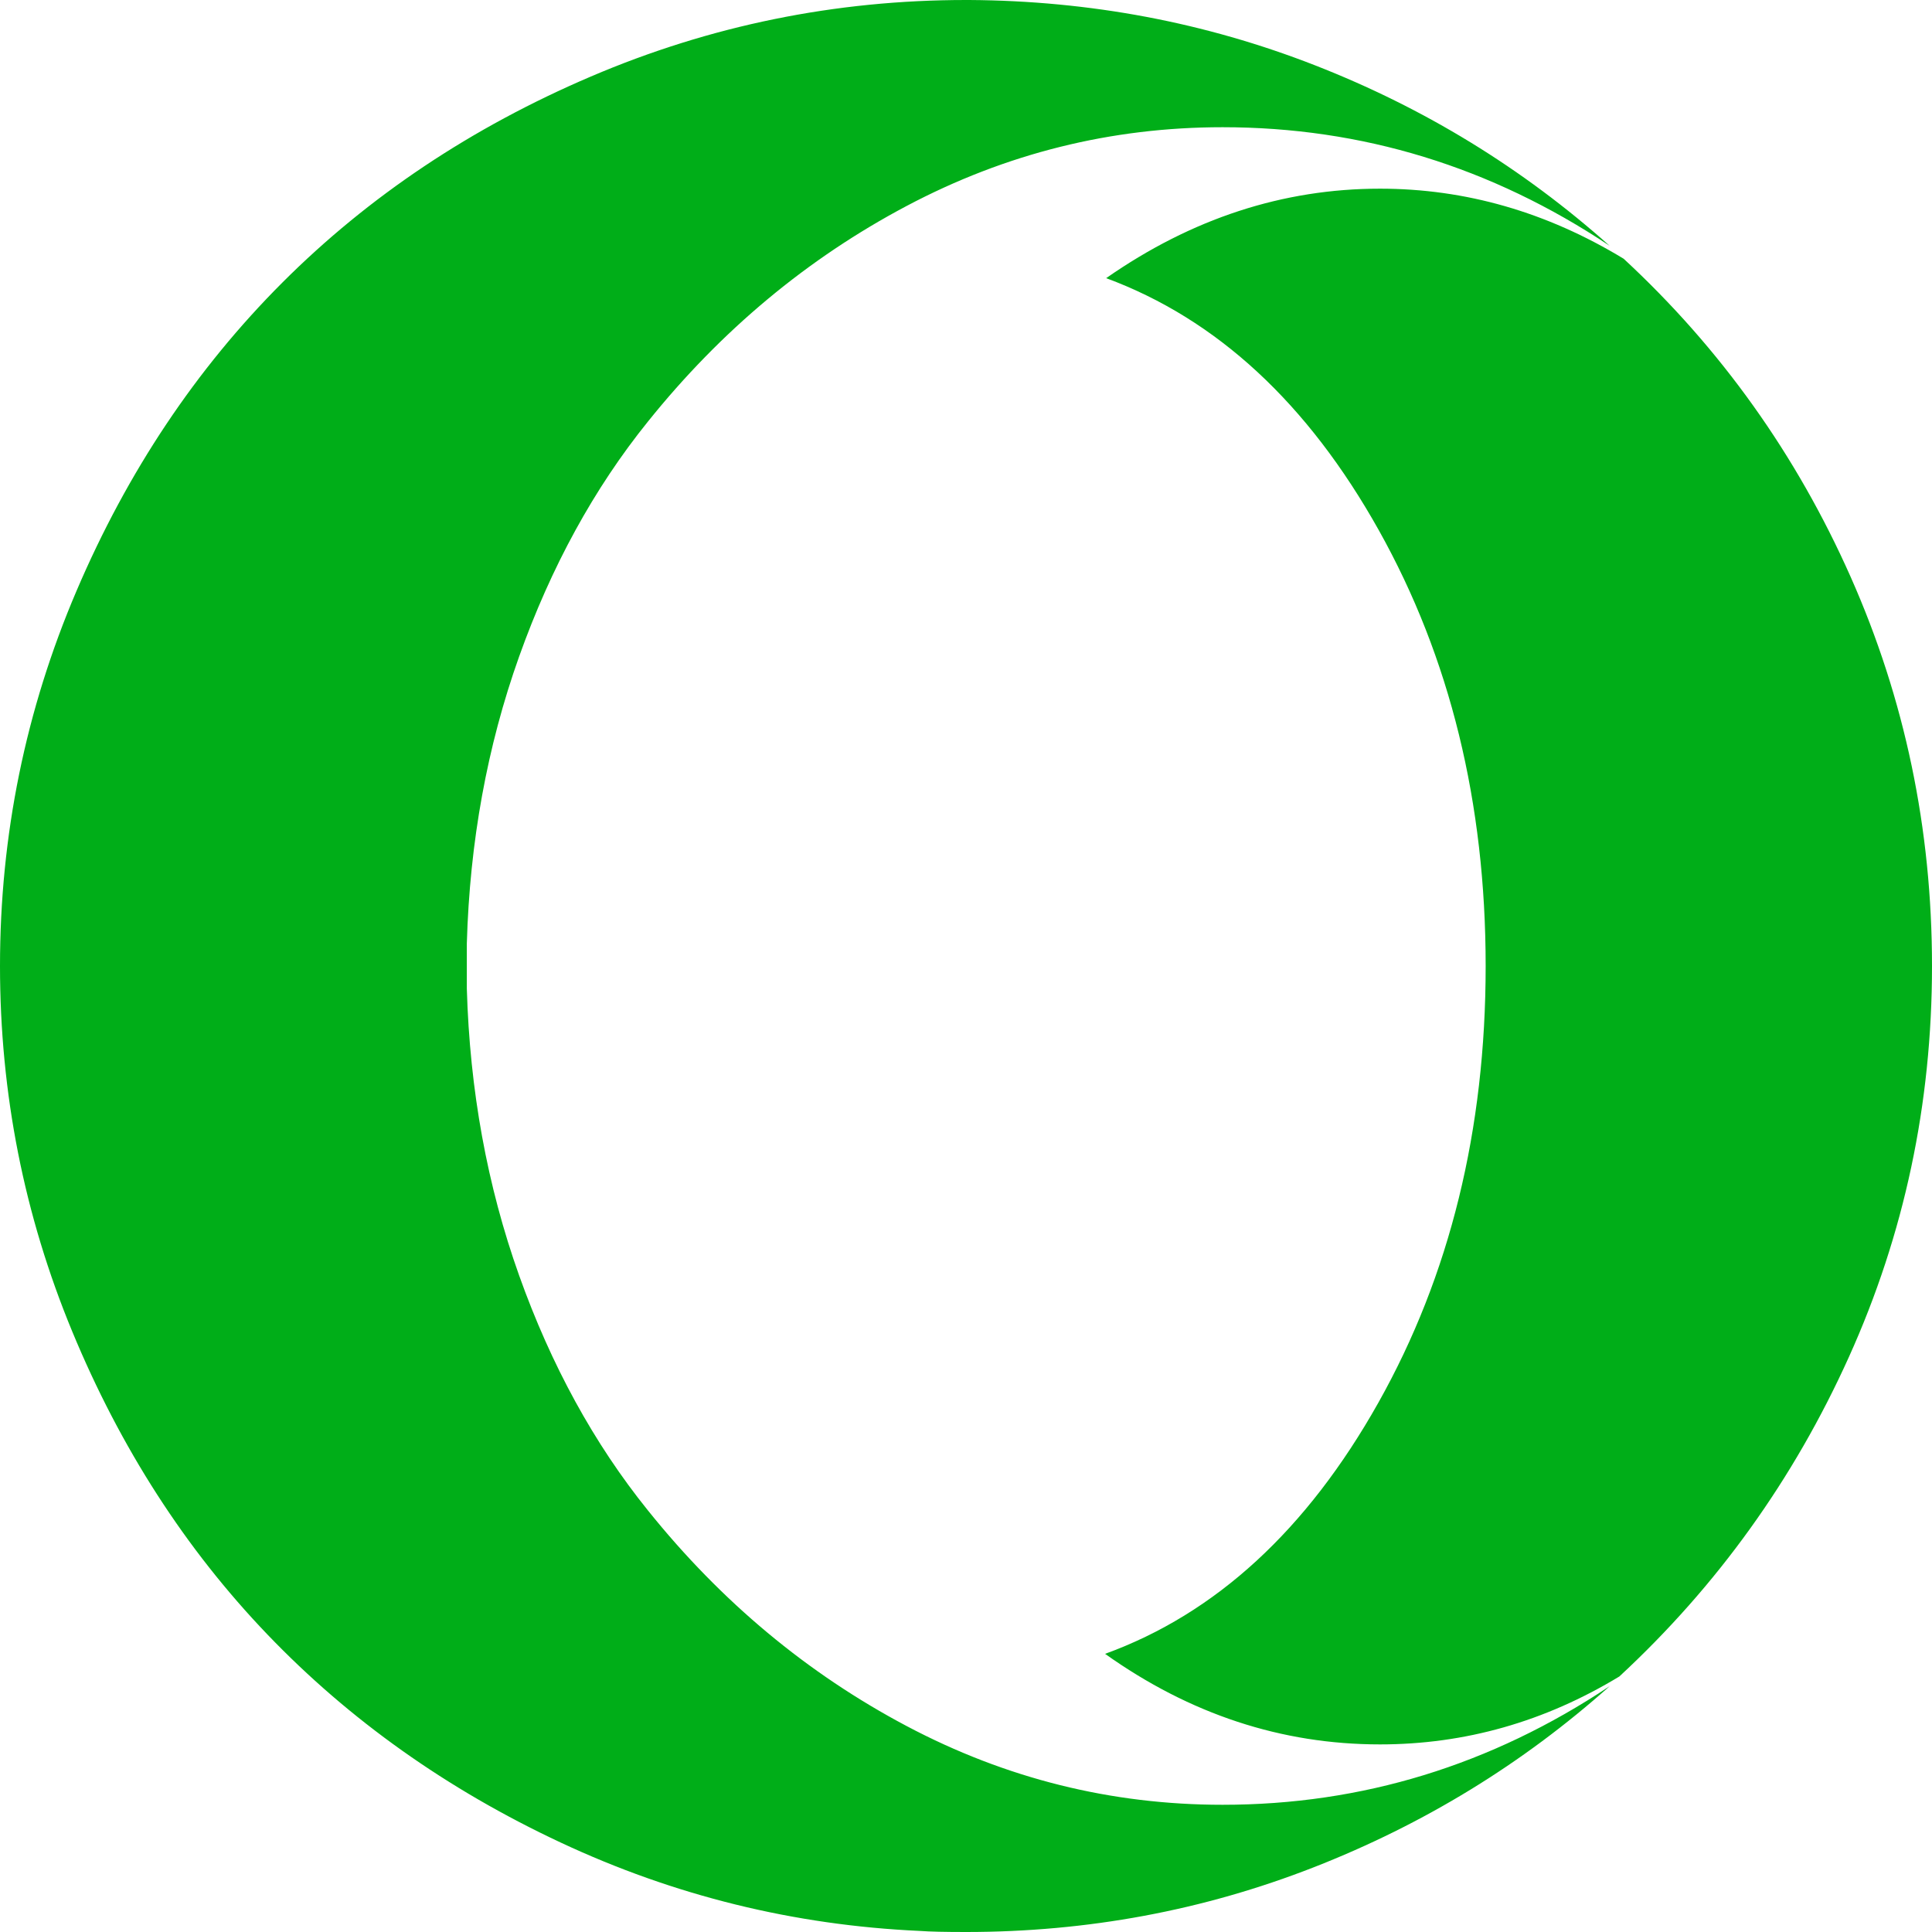 <?xml version="1.0" encoding="utf-8"?>
<!-- Generator: Adobe Illustrator 21.1.0, SVG Export Plug-In . SVG Version: 6.00 Build 0)  -->
<svg version="1.1" id="Layer_1" xmlns="http://www.w3.org/2000/svg" xmlns:xlink="http://www.w3.org/1999/xlink" x="0px" y="0px"
	 viewBox="0 0 1792 1792" style="enable-background:new 0 0 1792 1792;" xml:space="preserve">
<style type="text/css">
	.st0{fill:#00AE18;}
</style>
<path class="st0" d="M1493,228c-110-73.3-229.7-110-359-110c-103.3,0-201,24.3-293,73S669,306.3,601,391
	c-50,62-89.8,134.7-119.5,218S435.7,781,433,875v42c2.7,94,18.8,182.7,48.5,266S551,1339,601,1401c68,84.7,148,151.3,240,200
	s189.7,73,293,73c129.3,0,249-36.7,359-110c-80.7,72-172.2,128-274.5,168s-209.8,60-322.5,60c-19.3,0-33.7-0.3-43-1
	c-116.7-5.3-227.7-32.7-333-82s-196-113.7-272-193s-136.3-173-181-281S0,1014,0,896c0-121.3,23.7-237.3,71-348s111-206,191-286
	S437.3,118.3,548,71S774.7,0,896,0h3c112,0.7,218.8,20.8,320.5,60.5S1412.3,156,1493,228z M1792,896c0,128-25.7,248.8-77,362.5
	S1592.7,1471,1502,1555c-69.3,42-143.3,63-222,63c-91.3,0-176.3-28-255-84c102.7-37.3,187.2-115,253.5-233s99.5-253,99.5-405
	c0-151.3-33-286-99-404s-150.3-196-253-234c79.3-55.3,164-83,254-83c79.3,0,154.7,21.7,226,65c90,83.3,160.2,181.7,210.5,295
	S1792,768.7,1792,896z"/>
</svg>
